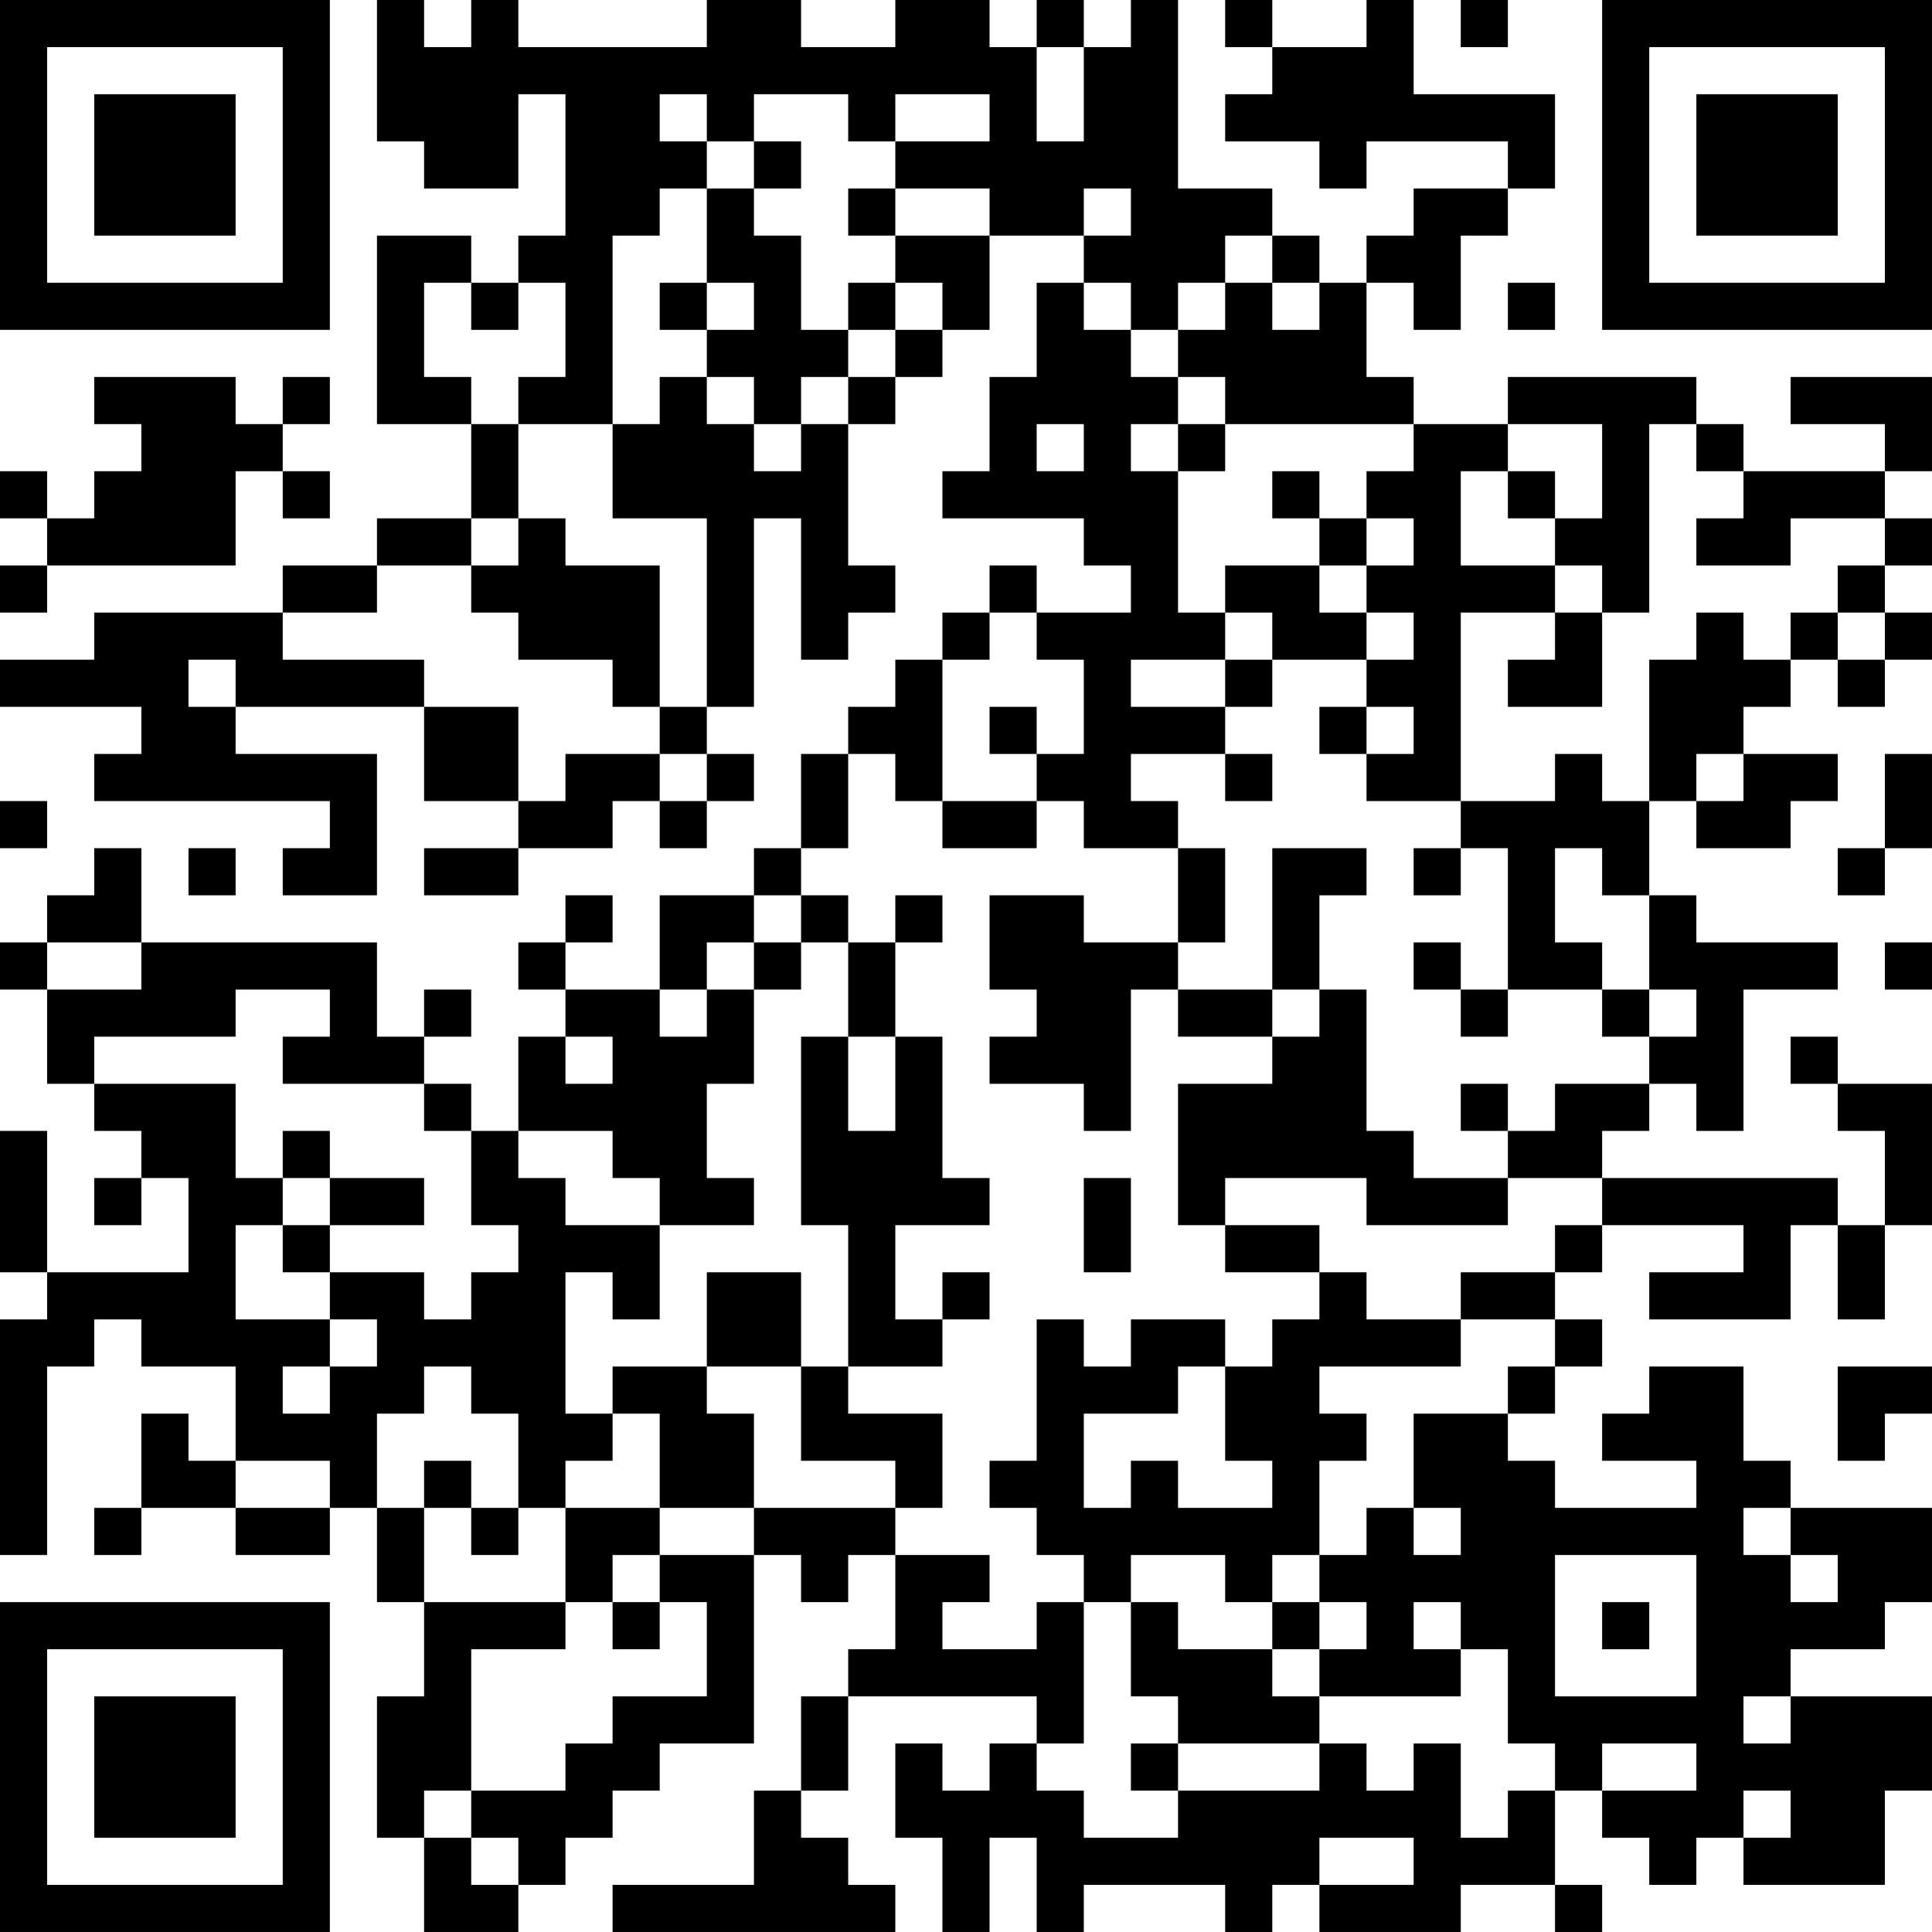 <?xml version="1.0" encoding="UTF-8"?>
<svg xmlns="http://www.w3.org/2000/svg" version="1.1" width="200" height="200" viewBox="0 0 200 200"><rect x="0" y="0" width="200" height="200" fill="#ffffff"/><g transform="scale(4.878)"><g transform="translate(0,0)"><path fill-rule="evenodd" d="M8 0L8 3L9 3L9 4L11 4L11 2L12 2L12 5L11 5L11 6L10 6L10 5L8 5L8 9L10 9L10 11L8 11L8 12L6 12L6 13L2 13L2 14L0 14L0 15L3 15L3 16L2 16L2 17L7 17L7 18L6 18L6 19L8 19L8 16L5 16L5 15L9 15L9 17L11 17L11 18L9 18L9 19L11 19L11 18L13 18L13 17L14 17L14 18L15 18L15 17L16 17L16 16L15 16L15 15L16 15L16 11L17 11L17 14L18 14L18 13L19 13L19 12L18 12L18 9L19 9L19 8L20 8L20 7L21 7L21 5L23 5L23 6L22 6L22 8L21 8L21 10L20 10L20 11L23 11L23 12L24 12L24 13L22 13L22 12L21 12L21 13L20 13L20 14L19 14L19 15L18 15L18 16L17 16L17 18L16 18L16 19L14 19L14 21L12 21L12 20L13 20L13 19L12 19L12 20L11 20L11 21L12 21L12 22L11 22L11 24L10 24L10 23L9 23L9 22L10 22L10 21L9 21L9 22L8 22L8 20L3 20L3 18L2 18L2 19L1 19L1 20L0 20L0 21L1 21L1 23L2 23L2 24L3 24L3 25L2 25L2 26L3 26L3 25L4 25L4 27L1 27L1 24L0 24L0 27L1 27L1 28L0 28L0 33L1 33L1 29L2 29L2 28L3 28L3 29L5 29L5 31L4 31L4 30L3 30L3 32L2 32L2 33L3 33L3 32L5 32L5 33L7 33L7 32L8 32L8 34L9 34L9 36L8 36L8 39L9 39L9 41L11 41L11 40L12 40L12 39L13 39L13 38L14 38L14 37L16 37L16 33L17 33L17 34L18 34L18 33L19 33L19 35L18 35L18 36L17 36L17 38L16 38L16 40L13 40L13 41L19 41L19 40L18 40L18 39L17 39L17 38L18 38L18 36L22 36L22 37L21 37L21 38L20 38L20 37L19 37L19 39L20 39L20 41L21 41L21 39L22 39L22 41L23 41L23 40L26 40L26 41L27 41L27 40L28 40L28 41L31 41L31 40L33 40L33 41L34 41L34 40L33 40L33 38L34 38L34 39L35 39L35 40L36 40L36 39L37 39L37 40L40 40L40 38L41 38L41 36L38 36L38 35L40 35L40 34L41 34L41 32L38 32L38 31L37 31L37 29L35 29L35 30L34 30L34 31L36 31L36 32L33 32L33 31L32 31L32 30L33 30L33 29L34 29L34 28L33 28L33 27L34 27L34 26L37 26L37 27L35 27L35 28L38 28L38 26L39 26L39 28L40 28L40 26L41 26L41 23L39 23L39 22L38 22L38 23L39 23L39 24L40 24L40 26L39 26L39 25L34 25L34 24L35 24L35 23L36 23L36 24L37 24L37 21L39 21L39 20L36 20L36 19L35 19L35 17L36 17L36 18L38 18L38 17L39 17L39 16L37 16L37 15L38 15L38 14L39 14L39 15L40 15L40 14L41 14L41 13L40 13L40 12L41 12L41 11L40 11L40 10L41 10L41 8L38 8L38 9L40 9L40 10L37 10L37 9L36 9L36 8L32 8L32 9L30 9L30 8L29 8L29 6L30 6L30 7L31 7L31 5L32 5L32 4L33 4L33 2L30 2L30 0L29 0L29 1L27 1L27 0L26 0L26 1L27 1L27 2L26 2L26 3L28 3L28 4L29 4L29 3L32 3L32 4L30 4L30 5L29 5L29 6L28 6L28 5L27 5L27 4L25 4L25 0L24 0L24 1L23 1L23 0L22 0L22 1L21 1L21 0L19 0L19 1L17 1L17 0L15 0L15 1L11 1L11 0L10 0L10 1L9 1L9 0ZM31 0L31 1L32 1L32 0ZM22 1L22 3L23 3L23 1ZM14 2L14 3L15 3L15 4L14 4L14 5L13 5L13 9L11 9L11 8L12 8L12 6L11 6L11 7L10 7L10 6L9 6L9 8L10 8L10 9L11 9L11 11L10 11L10 12L8 12L8 13L6 13L6 14L9 14L9 15L11 15L11 17L12 17L12 16L14 16L14 17L15 17L15 16L14 16L14 15L15 15L15 11L13 11L13 9L14 9L14 8L15 8L15 9L16 9L16 10L17 10L17 9L18 9L18 8L19 8L19 7L20 7L20 6L19 6L19 5L21 5L21 4L19 4L19 3L21 3L21 2L19 2L19 3L18 3L18 2L16 2L16 3L15 3L15 2ZM16 3L16 4L15 4L15 6L14 6L14 7L15 7L15 8L16 8L16 9L17 9L17 8L18 8L18 7L19 7L19 6L18 6L18 7L17 7L17 5L16 5L16 4L17 4L17 3ZM18 4L18 5L19 5L19 4ZM23 4L23 5L24 5L24 4ZM26 5L26 6L25 6L25 7L24 7L24 6L23 6L23 7L24 7L24 8L25 8L25 9L24 9L24 10L25 10L25 13L26 13L26 14L24 14L24 15L26 15L26 16L24 16L24 17L25 17L25 18L23 18L23 17L22 17L22 16L23 16L23 14L22 14L22 13L21 13L21 14L20 14L20 17L19 17L19 16L18 16L18 18L17 18L17 19L16 19L16 20L15 20L15 21L14 21L14 22L15 22L15 21L16 21L16 23L15 23L15 25L16 25L16 26L14 26L14 25L13 25L13 24L11 24L11 25L12 25L12 26L14 26L14 28L13 28L13 27L12 27L12 30L13 30L13 31L12 31L12 32L11 32L11 30L10 30L10 29L9 29L9 30L8 30L8 32L9 32L9 34L12 34L12 35L10 35L10 38L9 38L9 39L10 39L10 40L11 40L11 39L10 39L10 38L12 38L12 37L13 37L13 36L15 36L15 34L14 34L14 33L16 33L16 32L19 32L19 33L21 33L21 34L20 34L20 35L22 35L22 34L23 34L23 37L22 37L22 38L23 38L23 39L25 39L25 38L28 38L28 37L29 37L29 38L30 38L30 37L31 37L31 39L32 39L32 38L33 38L33 37L32 37L32 35L31 35L31 34L30 34L30 35L31 35L31 36L28 36L28 35L29 35L29 34L28 34L28 33L29 33L29 32L30 32L30 33L31 33L31 32L30 32L30 30L32 30L32 29L33 29L33 28L31 28L31 27L33 27L33 26L34 26L34 25L32 25L32 24L33 24L33 23L35 23L35 22L36 22L36 21L35 21L35 19L34 19L34 18L33 18L33 20L34 20L34 21L32 21L32 18L31 18L31 17L33 17L33 16L34 16L34 17L35 17L35 14L36 14L36 13L37 13L37 14L38 14L38 13L39 13L39 14L40 14L40 13L39 13L39 12L40 12L40 11L38 11L38 12L36 12L36 11L37 11L37 10L36 10L36 9L35 9L35 13L34 13L34 12L33 12L33 11L34 11L34 9L32 9L32 10L31 10L31 12L33 12L33 13L31 13L31 17L29 17L29 16L30 16L30 15L29 15L29 14L30 14L30 13L29 13L29 12L30 12L30 11L29 11L29 10L30 10L30 9L26 9L26 8L25 8L25 7L26 7L26 6L27 6L27 7L28 7L28 6L27 6L27 5ZM15 6L15 7L16 7L16 6ZM32 6L32 7L33 7L33 6ZM2 8L2 9L3 9L3 10L2 10L2 11L1 11L1 10L0 10L0 11L1 11L1 12L0 12L0 13L1 13L1 12L5 12L5 10L6 10L6 11L7 11L7 10L6 10L6 9L7 9L7 8L6 8L6 9L5 9L5 8ZM22 9L22 10L23 10L23 9ZM25 9L25 10L26 10L26 9ZM27 10L27 11L28 11L28 12L26 12L26 13L27 13L27 14L26 14L26 15L27 15L27 14L29 14L29 13L28 13L28 12L29 12L29 11L28 11L28 10ZM32 10L32 11L33 11L33 10ZM11 11L11 12L10 12L10 13L11 13L11 14L13 14L13 15L14 15L14 12L12 12L12 11ZM33 13L33 14L32 14L32 15L34 15L34 13ZM4 14L4 15L5 15L5 14ZM21 15L21 16L22 16L22 15ZM28 15L28 16L29 16L29 15ZM26 16L26 17L27 17L27 16ZM36 16L36 17L37 17L37 16ZM40 16L40 18L39 18L39 19L40 19L40 18L41 18L41 16ZM0 17L0 18L1 18L1 17ZM20 17L20 18L22 18L22 17ZM4 18L4 19L5 19L5 18ZM25 18L25 20L23 20L23 19L21 19L21 21L22 21L22 22L21 22L21 23L23 23L23 24L24 24L24 21L25 21L25 22L27 22L27 23L25 23L25 26L26 26L26 27L28 27L28 28L27 28L27 29L26 29L26 28L24 28L24 29L23 29L23 28L22 28L22 31L21 31L21 32L22 32L22 33L23 33L23 34L24 34L24 36L25 36L25 37L24 37L24 38L25 38L25 37L28 37L28 36L27 36L27 35L28 35L28 34L27 34L27 33L28 33L28 31L29 31L29 30L28 30L28 29L31 29L31 28L29 28L29 27L28 27L28 26L26 26L26 25L29 25L29 26L32 26L32 25L30 25L30 24L29 24L29 21L28 21L28 19L29 19L29 18L27 18L27 21L25 21L25 20L26 20L26 18ZM30 18L30 19L31 19L31 18ZM17 19L17 20L16 20L16 21L17 21L17 20L18 20L18 22L17 22L17 26L18 26L18 29L17 29L17 27L15 27L15 29L13 29L13 30L14 30L14 32L12 32L12 34L13 34L13 35L14 35L14 34L13 34L13 33L14 33L14 32L16 32L16 30L15 30L15 29L17 29L17 31L19 31L19 32L20 32L20 30L18 30L18 29L20 29L20 28L21 28L21 27L20 27L20 28L19 28L19 26L21 26L21 25L20 25L20 22L19 22L19 20L20 20L20 19L19 19L19 20L18 20L18 19ZM1 20L1 21L3 21L3 20ZM30 20L30 21L31 21L31 22L32 22L32 21L31 21L31 20ZM40 20L40 21L41 21L41 20ZM5 21L5 22L2 22L2 23L5 23L5 25L6 25L6 26L5 26L5 28L7 28L7 29L6 29L6 30L7 30L7 29L8 29L8 28L7 28L7 27L9 27L9 28L10 28L10 27L11 27L11 26L10 26L10 24L9 24L9 23L6 23L6 22L7 22L7 21ZM27 21L27 22L28 22L28 21ZM34 21L34 22L35 22L35 21ZM12 22L12 23L13 23L13 22ZM18 22L18 24L19 24L19 22ZM31 23L31 24L32 24L32 23ZM6 24L6 25L7 25L7 26L6 26L6 27L7 27L7 26L9 26L9 25L7 25L7 24ZM23 25L23 27L24 27L24 25ZM25 29L25 30L23 30L23 32L24 32L24 31L25 31L25 32L27 32L27 31L26 31L26 29ZM39 29L39 31L40 31L40 30L41 30L41 29ZM5 31L5 32L7 32L7 31ZM9 31L9 32L10 32L10 33L11 33L11 32L10 32L10 31ZM37 32L37 33L38 33L38 34L39 34L39 33L38 33L38 32ZM24 33L24 34L25 34L25 35L27 35L27 34L26 34L26 33ZM33 33L33 36L36 36L36 33ZM34 34L34 35L35 35L35 34ZM37 36L37 37L38 37L38 36ZM34 37L34 38L36 38L36 37ZM37 38L37 39L38 39L38 38ZM28 39L28 40L30 40L30 39ZM0 0L0 7L7 7L7 0ZM1 1L1 6L6 6L6 1ZM2 2L2 5L5 5L5 2ZM34 0L34 7L41 7L41 0ZM35 1L35 6L40 6L40 1ZM36 2L36 5L39 5L39 2ZM0 34L0 41L7 41L7 34ZM1 35L1 40L6 40L6 35ZM2 36L2 39L5 39L5 36Z" fill="#000000"/></g></g></svg>
